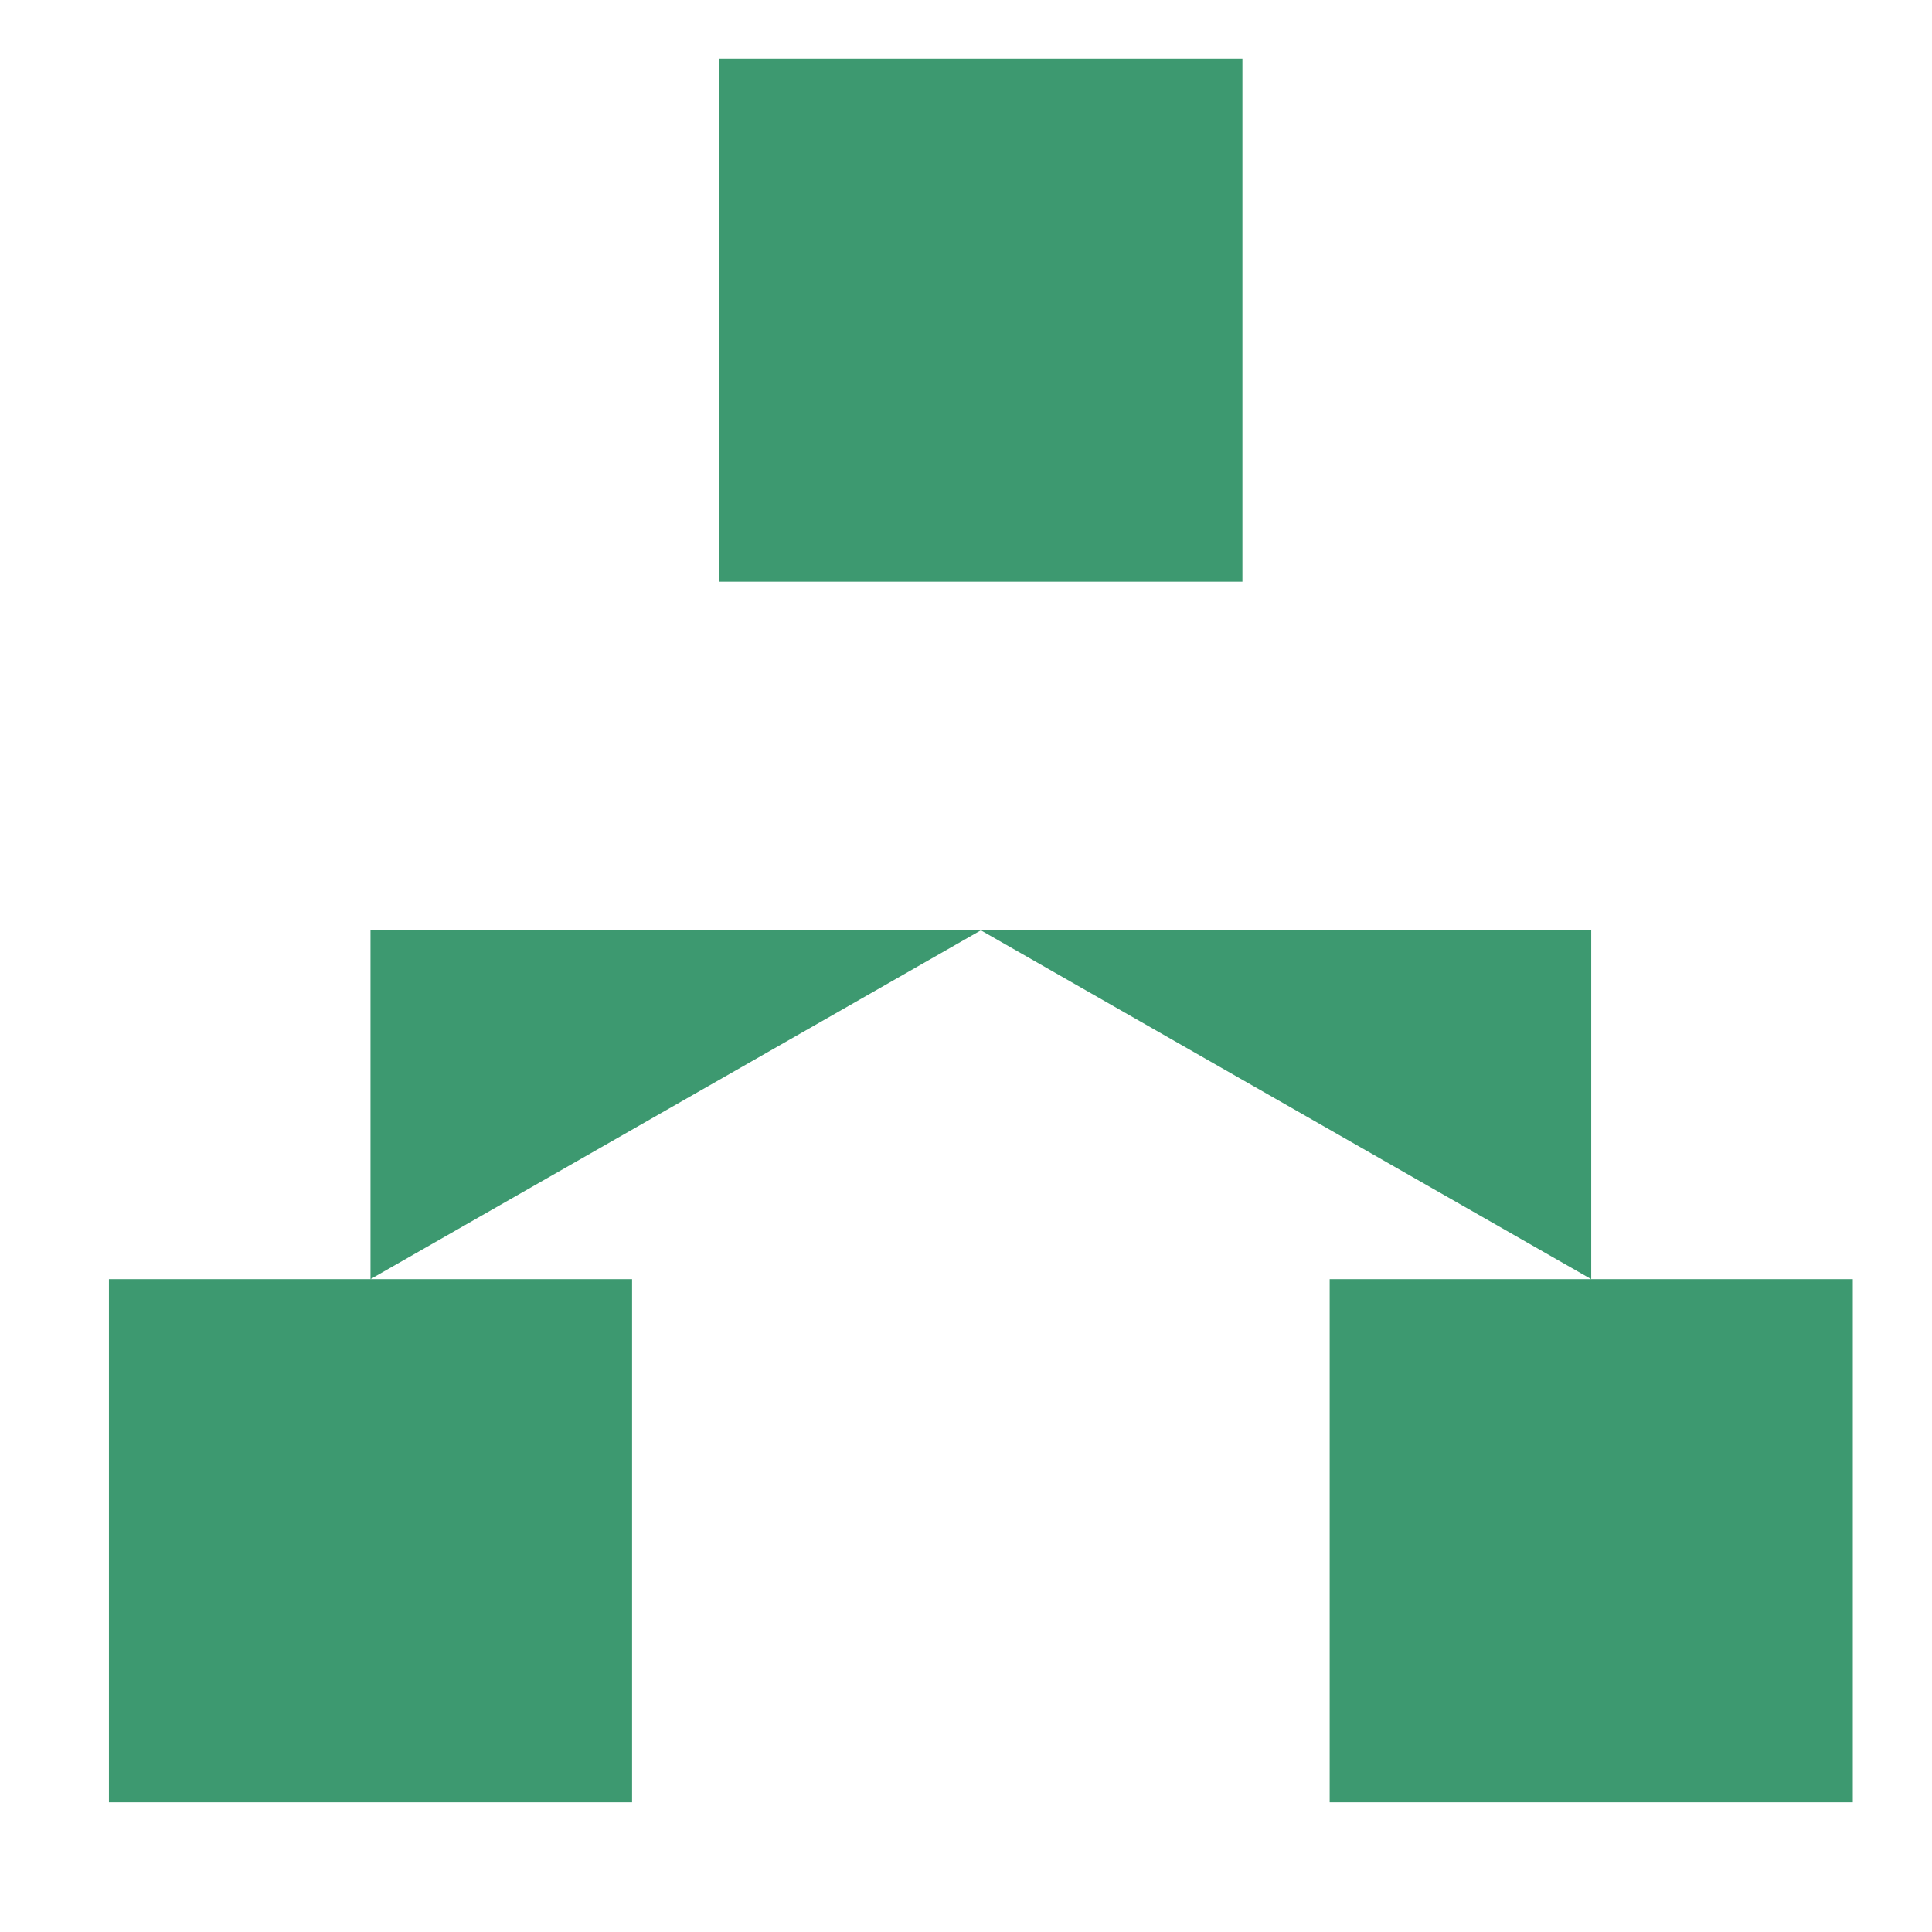 <svg width="13" height="13" viewBox="0 0 13 13" fill="none" xmlns="http://www.w3.org/2000/svg">
<path id="Vector" d="M4.84 0.394H8.36V3.914H4.84V0.394ZM8.947 8.607H12.467V12.127H8.947V8.607ZM0.733 8.607H4.253V12.127H0.733V8.607ZM6.6 3.914V6.26V3.914ZM6.6 6.26H2.493V8.607L6.6 6.26ZM6.6 6.26H10.707V8.607" fill="#3D9970"/>
</svg>
